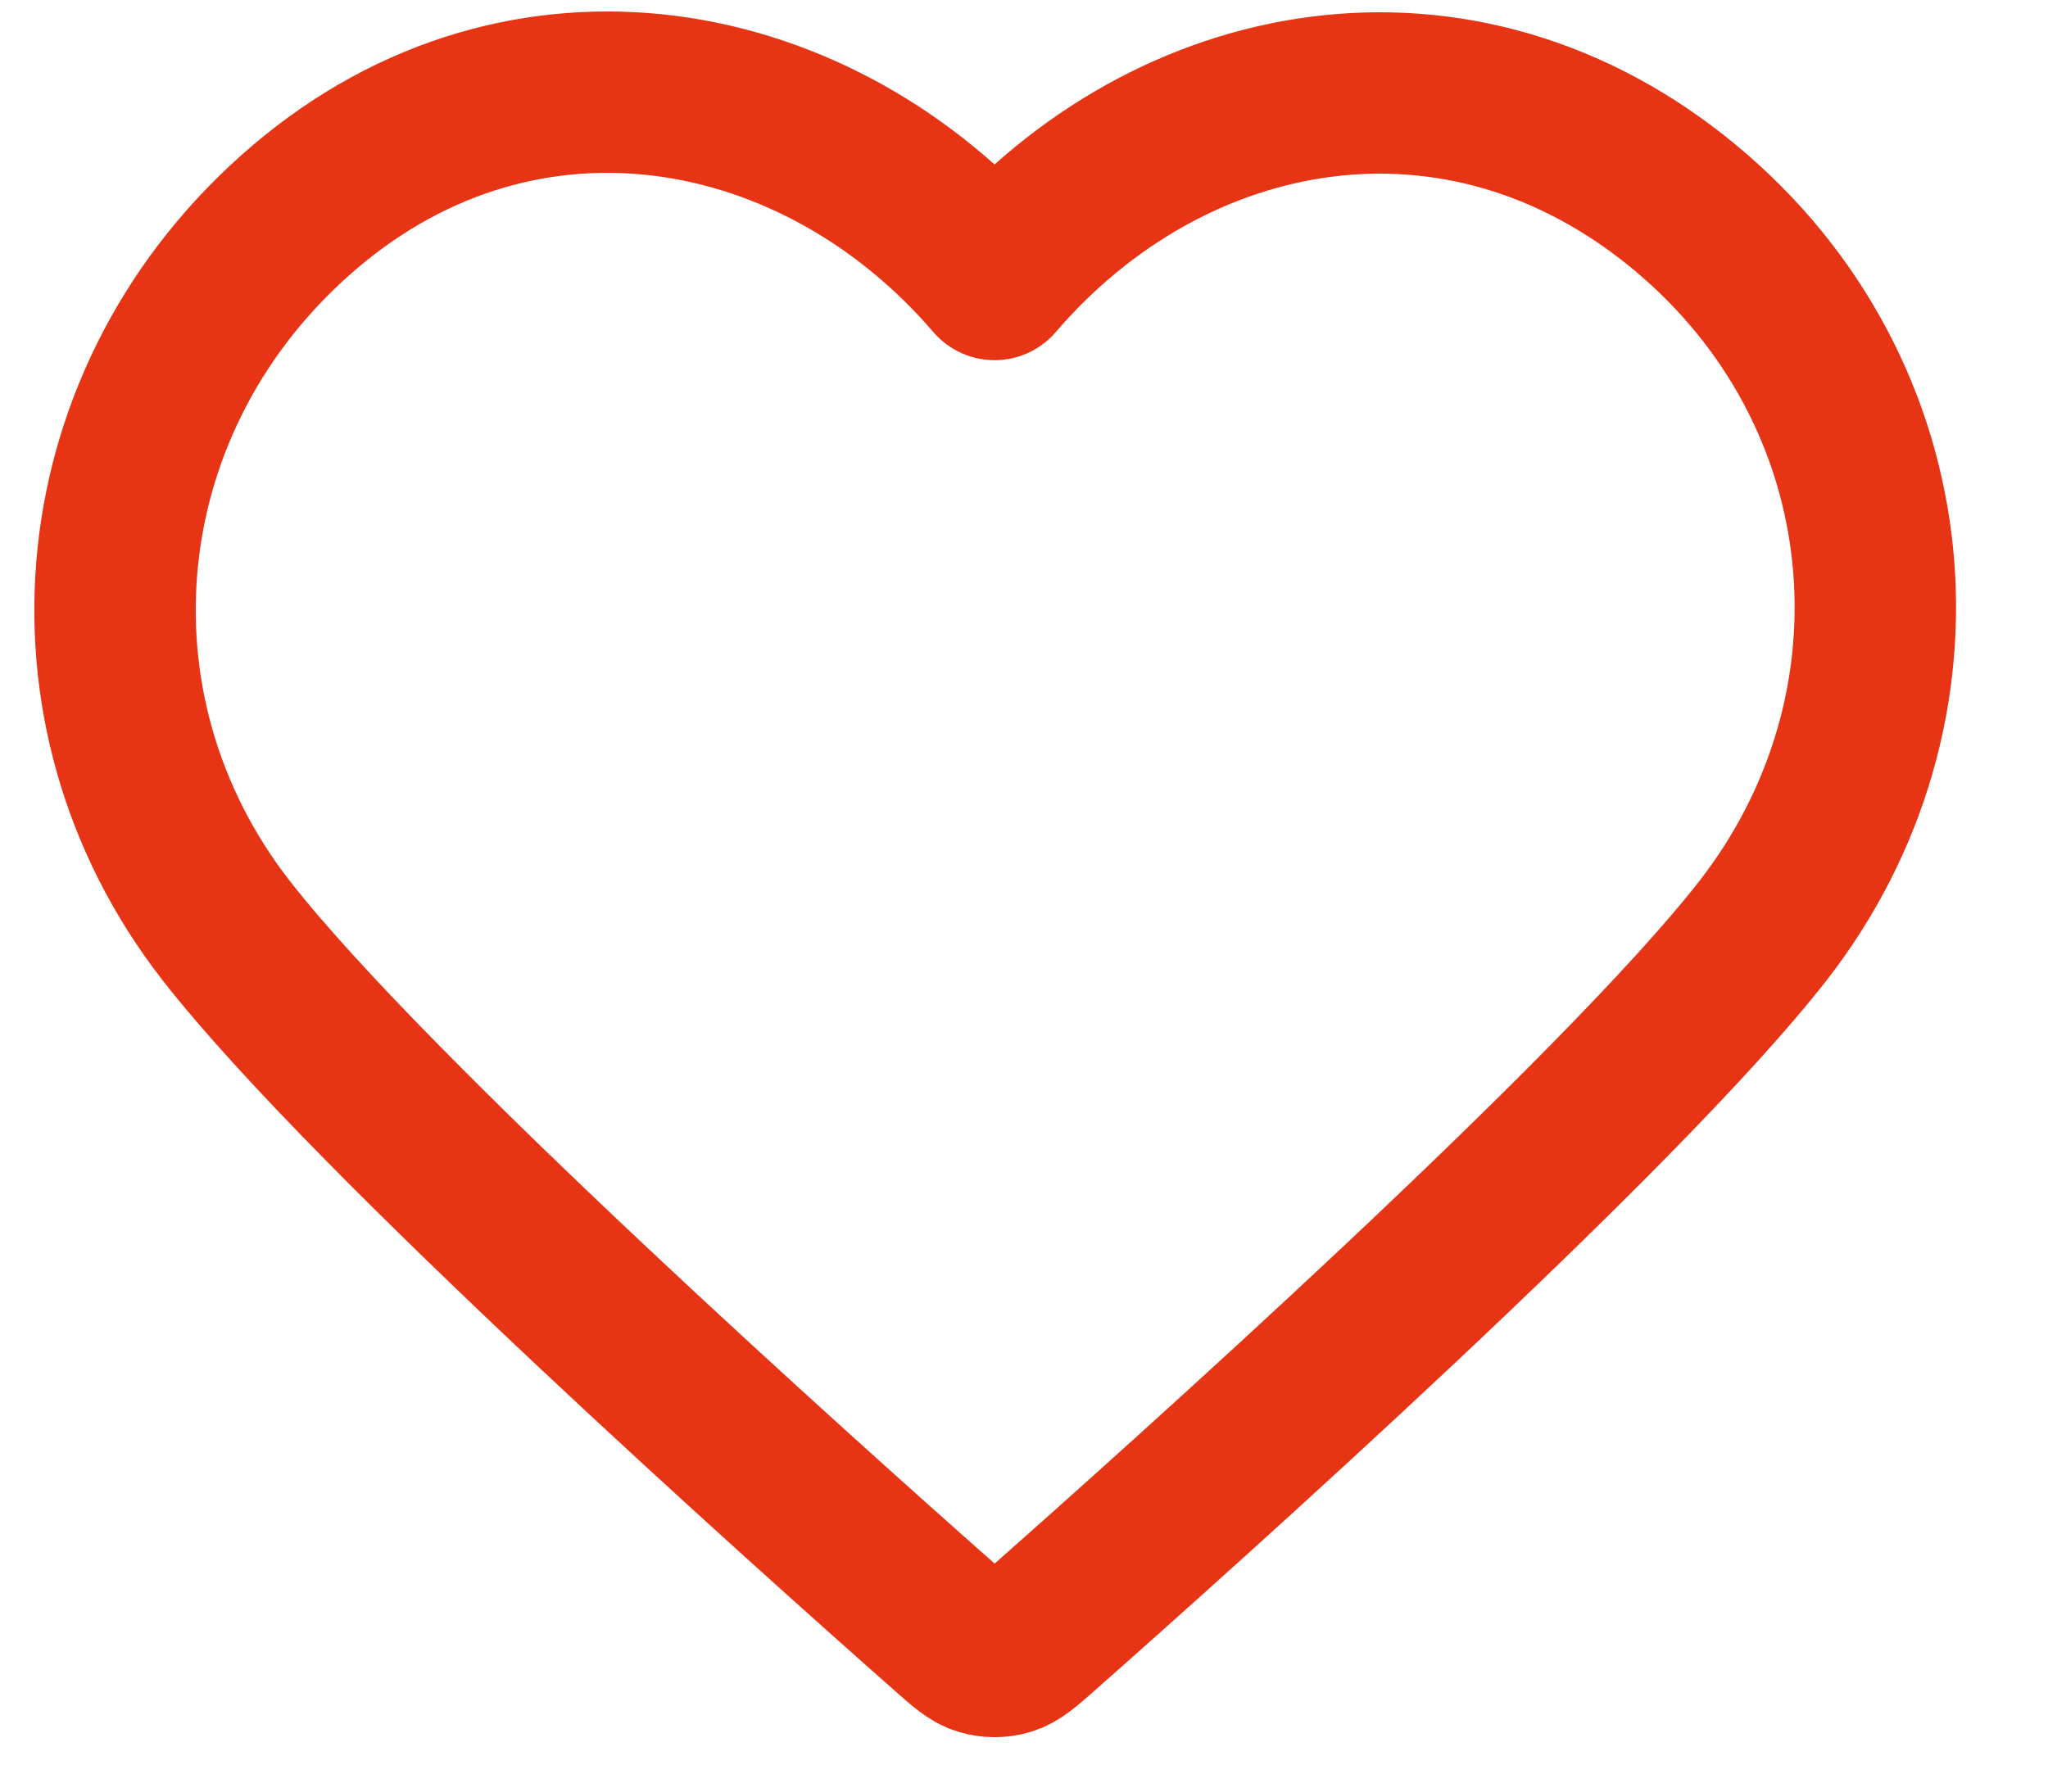 <svg width="16" height="14" viewBox="0 0 16 14" fill="none" xmlns="http://www.w3.org/2000/svg">
<path fill-rule="evenodd" clip-rule="evenodd" d="M7.77 2.184C6.396 0.582 4.103 0.151 2.38 1.618C0.658 3.085 0.415 5.538 1.768 7.273C2.893 8.716 6.297 11.758 7.412 12.743C7.537 12.853 7.599 12.909 7.672 12.93C7.736 12.949 7.805 12.949 7.869 12.93C7.941 12.909 8.004 12.853 8.129 12.743C9.244 11.758 12.648 8.716 13.773 7.273C15.125 5.538 14.912 3.069 13.16 1.618C11.408 0.166 9.145 0.582 7.77 2.184Z" stroke="#E63415" stroke-width="1.261" stroke-linecap="round" stroke-linejoin="round"/>
</svg>
